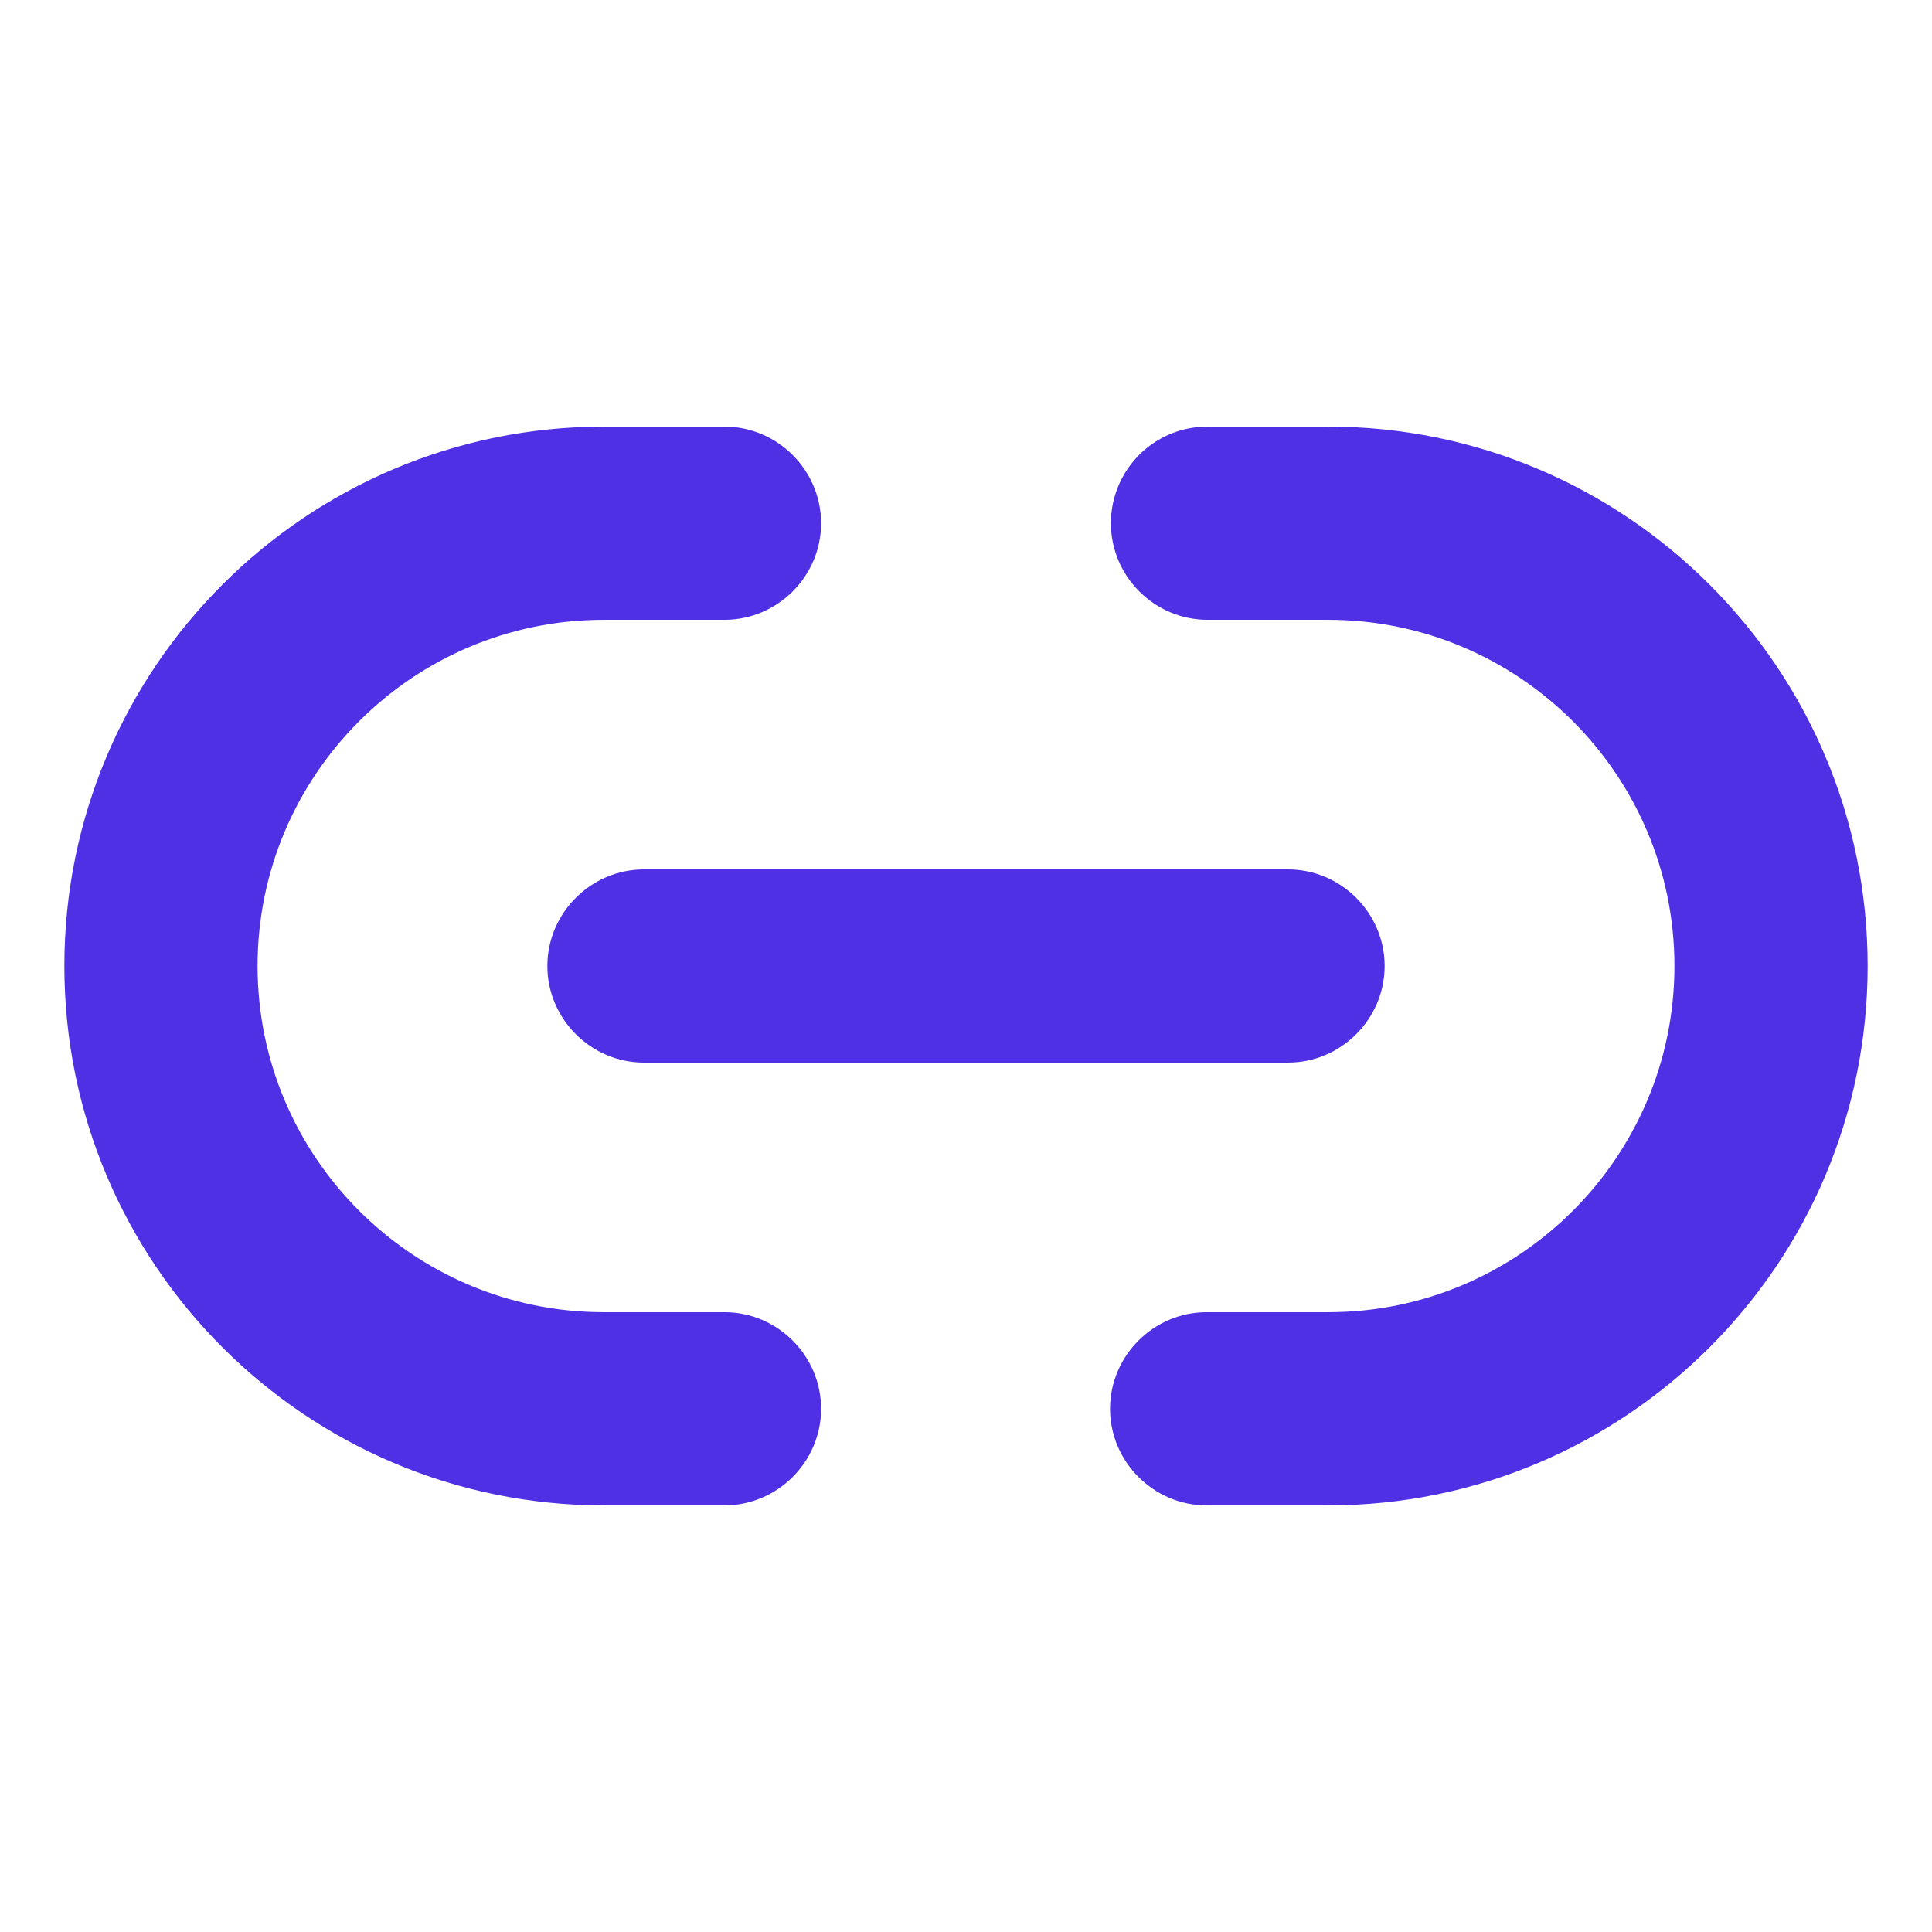 <svg xmlns="http://www.w3.org/2000/svg" width="16" height="16" viewBox="0 0 16 16" fill="none">
<path d="M9.993 12.317H11C13.383 12.317 15.317 10.383 15.317 8C15.317 5.617 13.383 3.683 11 3.683H10C9.636 3.683 9.35 3.978 9.35 4.333C9.35 4.69 9.644 4.983 10 4.983H11C12.664 4.983 14.017 6.336 14.017 8C14.017 9.664 12.664 11.017 11 11.017H9.993C9.637 11.017 9.343 11.31 9.343 11.667C9.343 12.023 9.637 12.317 9.993 12.317Z" fill="#5030E5" stroke="#5030E5" stroke-width="0.3"/>
<path d="M5 12.317H6C6.356 12.317 6.65 12.023 6.65 11.667C6.65 11.31 6.356 11.017 6 11.017H5C3.336 11.017 1.983 9.664 1.983 8C1.983 6.336 3.336 4.983 5 4.983H6C6.356 4.983 6.65 4.69 6.65 4.333C6.65 3.977 6.356 3.683 6 3.683H5C2.617 3.683 0.683 5.617 0.683 8C0.683 10.383 2.617 12.317 5 12.317Z" fill="#5030E5" stroke="#5030E5" stroke-width="0.3"/>
<path d="M5.333 8.65H10.667C11.023 8.65 11.317 8.356 11.317 8C11.317 7.644 11.023 7.35 10.667 7.35H5.333C4.977 7.35 4.683 7.644 4.683 8C4.683 8.356 4.977 8.65 5.333 8.65Z" fill="#5030E5" stroke="#5030E5" stroke-width="0.3"/>
</svg>
